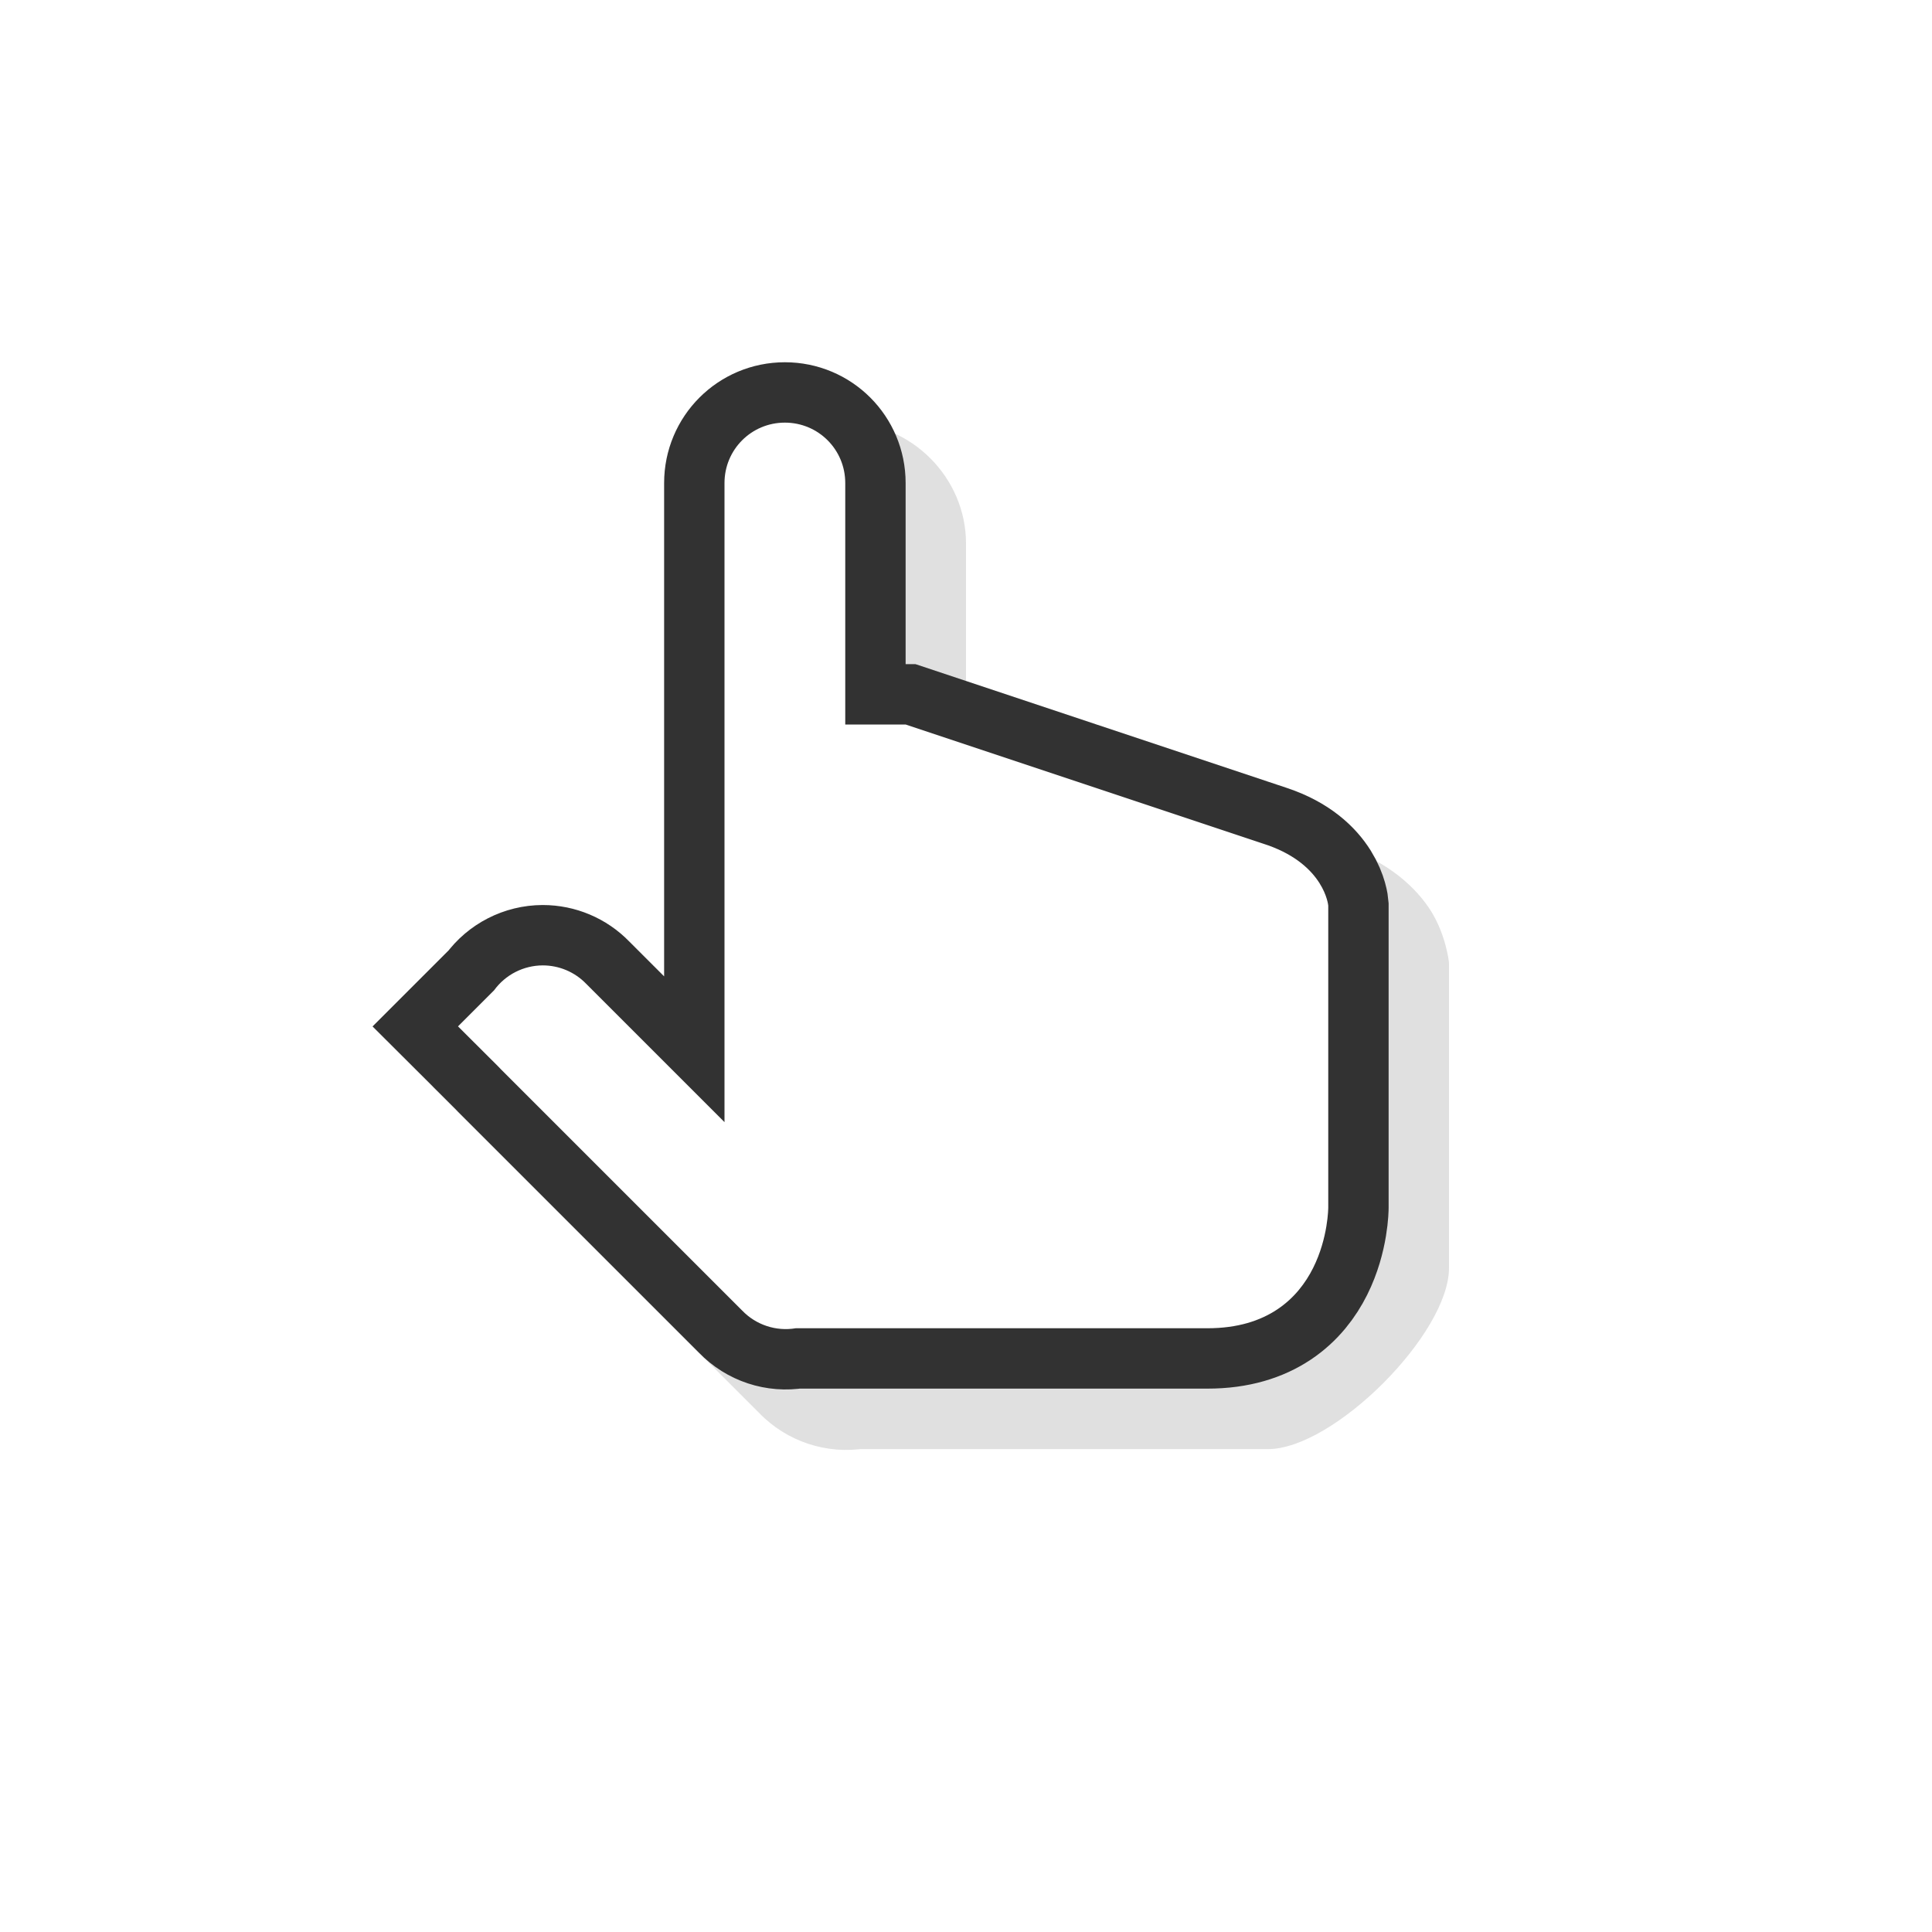 <?xml version="1.0" encoding="UTF-8" standalone="no"?>
<svg
   xmlns:dc="http://purl.org/dc/elements/1.1/"
   xmlns:cc="http://creativecommons.org/ns#"
   xmlns:rdf="http://www.w3.org/1999/02/22-rdf-syntax-ns#"
   xmlns:svg="http://www.w3.org/2000/svg"
   xmlns="http://www.w3.org/2000/svg"
   xmlns:sodipodi="http://sodipodi.sourceforge.net/DTD/sodipodi-0.dtd"
   xmlns:inkscape="http://www.inkscape.org/namespaces/inkscape"
   width="32"
   height="32"
   version="1.1"
   viewBox="0 0 32 32"
   id="svg19"
   sodipodi:docname="pointer.svg"
   inkscape:version="0.92.4 5da689c313, 2019-01-14">
  <sodipodi:namedview
     pagecolor="#323232"
     bordercolor="#666666"
     borderopacity="1"
     objecttolerance="10"
     gridtolerance="10"
     guidetolerance="10"
     inkscape:pageopacity="0"
     inkscape:pageshadow="2"
     inkscape:window-width="1366"
     inkscape:window-height="696"
     id="namedview21"
     showgrid="false"
     inkscape:zoom="7.375"
     inkscape:cx="-1.1525424"
     inkscape:cy="16"
     inkscape:window-x="0"
     inkscape:window-y="36"
     inkscape:window-maximized="1"
     inkscape:current-layer="svg19" />
  <defs
     id="defs5">
    <filter
       id="a"
       x="-.121"
       y="-.119"
       width="1.241"
       height="1.239"
       colorInterpolationFilters="sRGB">
      <feGaussianBlur
         stdDeviation="0.846"
         id="feGaussianBlur2" />
    </filter>
  </defs>
  <rect
     style="opacity:0.2;fill:none"
     id="rect7"
     height="24"
     width="24"
     y="4"
     x="4" />
  <path
     d="m 14,7 c -1.091,0 -2,0.909 -2,2 v 8.172 l -0.576,-0.576 c -0.376,-0.387 -0.894,-0.605 -1.434,-0.605 h -0.002 c -0.638,0.001 -1.238,0.309 -1.613,0.824 l 0.102,-0.119 -1.307,1.307 1.367,1.363 -0.037,-0.041 c 0.03,0.034 0.062,0.067 0.096,0.1 l 3.977,3.977 c 0.457,0.475 1.123,0.695 1.773,0.586 l -0.166,0.014 h 6.82 c 1.091,0 3,-1.909 3,-3 v -5.037 l -0.002,-0.037 c 0,0 -0.05,-0.444 -0.295,-0.836 -0.245,-0.392 -0.712,-0.814 -1.387,-1.039 L 16.162,12 H 16 V 9 c 0,-1.091 -0.909,-2 -2,-2 z"
     style="color:#000000;text-indent:0;text-decoration:none;text-decoration-line:none;text-decoration-style:solid;text-decoration-color:#000000;text-transform:none;white-space:normal;opacity:0.35;isolation:auto;mix-blend-mode:normal;solid-color:#000000;filter:url(#a);color-rendering:auto;image-rendering:auto;shape-rendering:auto;enable-background:new"
     id="path9"
     inkscape:connector-curvature="0" />
  <path
     d="M 13,7 C 12.446,7 12,7.446 12,8 V 18.586 L 9.707,16.293 C 9.519,16.099 9.26,15.99 8.99,15.99 8.671,15.991 8.371,16.144 8.184,16.402 l -0.598,0.598 0.658,0.656 c 0.016,0.018 0.032,0.034 0.049,0.051 l 4,4 c 0.229,0.238 0.561,0.348 0.887,0.293 h 6.82 c 2,0 2,-2 2,-2 v -5 c 0,0 -0.051,-0.684 -1,-1 l -6,-2 h -1 v -4 c 0,-0.554 -0.446,-1 -1,-1 z"
     id="path11"
     inkscape:connector-curvature="0"
     style="fill:none;stroke:#323232;stroke-width:2;enable-background:new" />
  <path
     d="M 13,7 C 12.446,7 12,7.446 12,8 V 18.586 L 9.707,16.293 C 9.519,16.099 9.26,15.99 8.99,15.99 8.671,15.991 8.371,16.144 8.184,16.402 l -0.598,0.598 0.658,0.656 c 0.016,0.018 0.032,0.034 0.049,0.051 l 4,4 c 0.229,0.238 0.561,0.348 0.887,0.293 h 6.82 c 2,0 2,-2 2,-2 v -5 c 0,0 -0.057,-0.666 -1,-1 l -6,-2 h -1 v -4 c 0,-0.554 -0.446,-1 -1,-1 z"
     id="path13"
     inkscape:connector-curvature="0"
     style="fill:#ffffff;enable-background:new" />
</svg>
